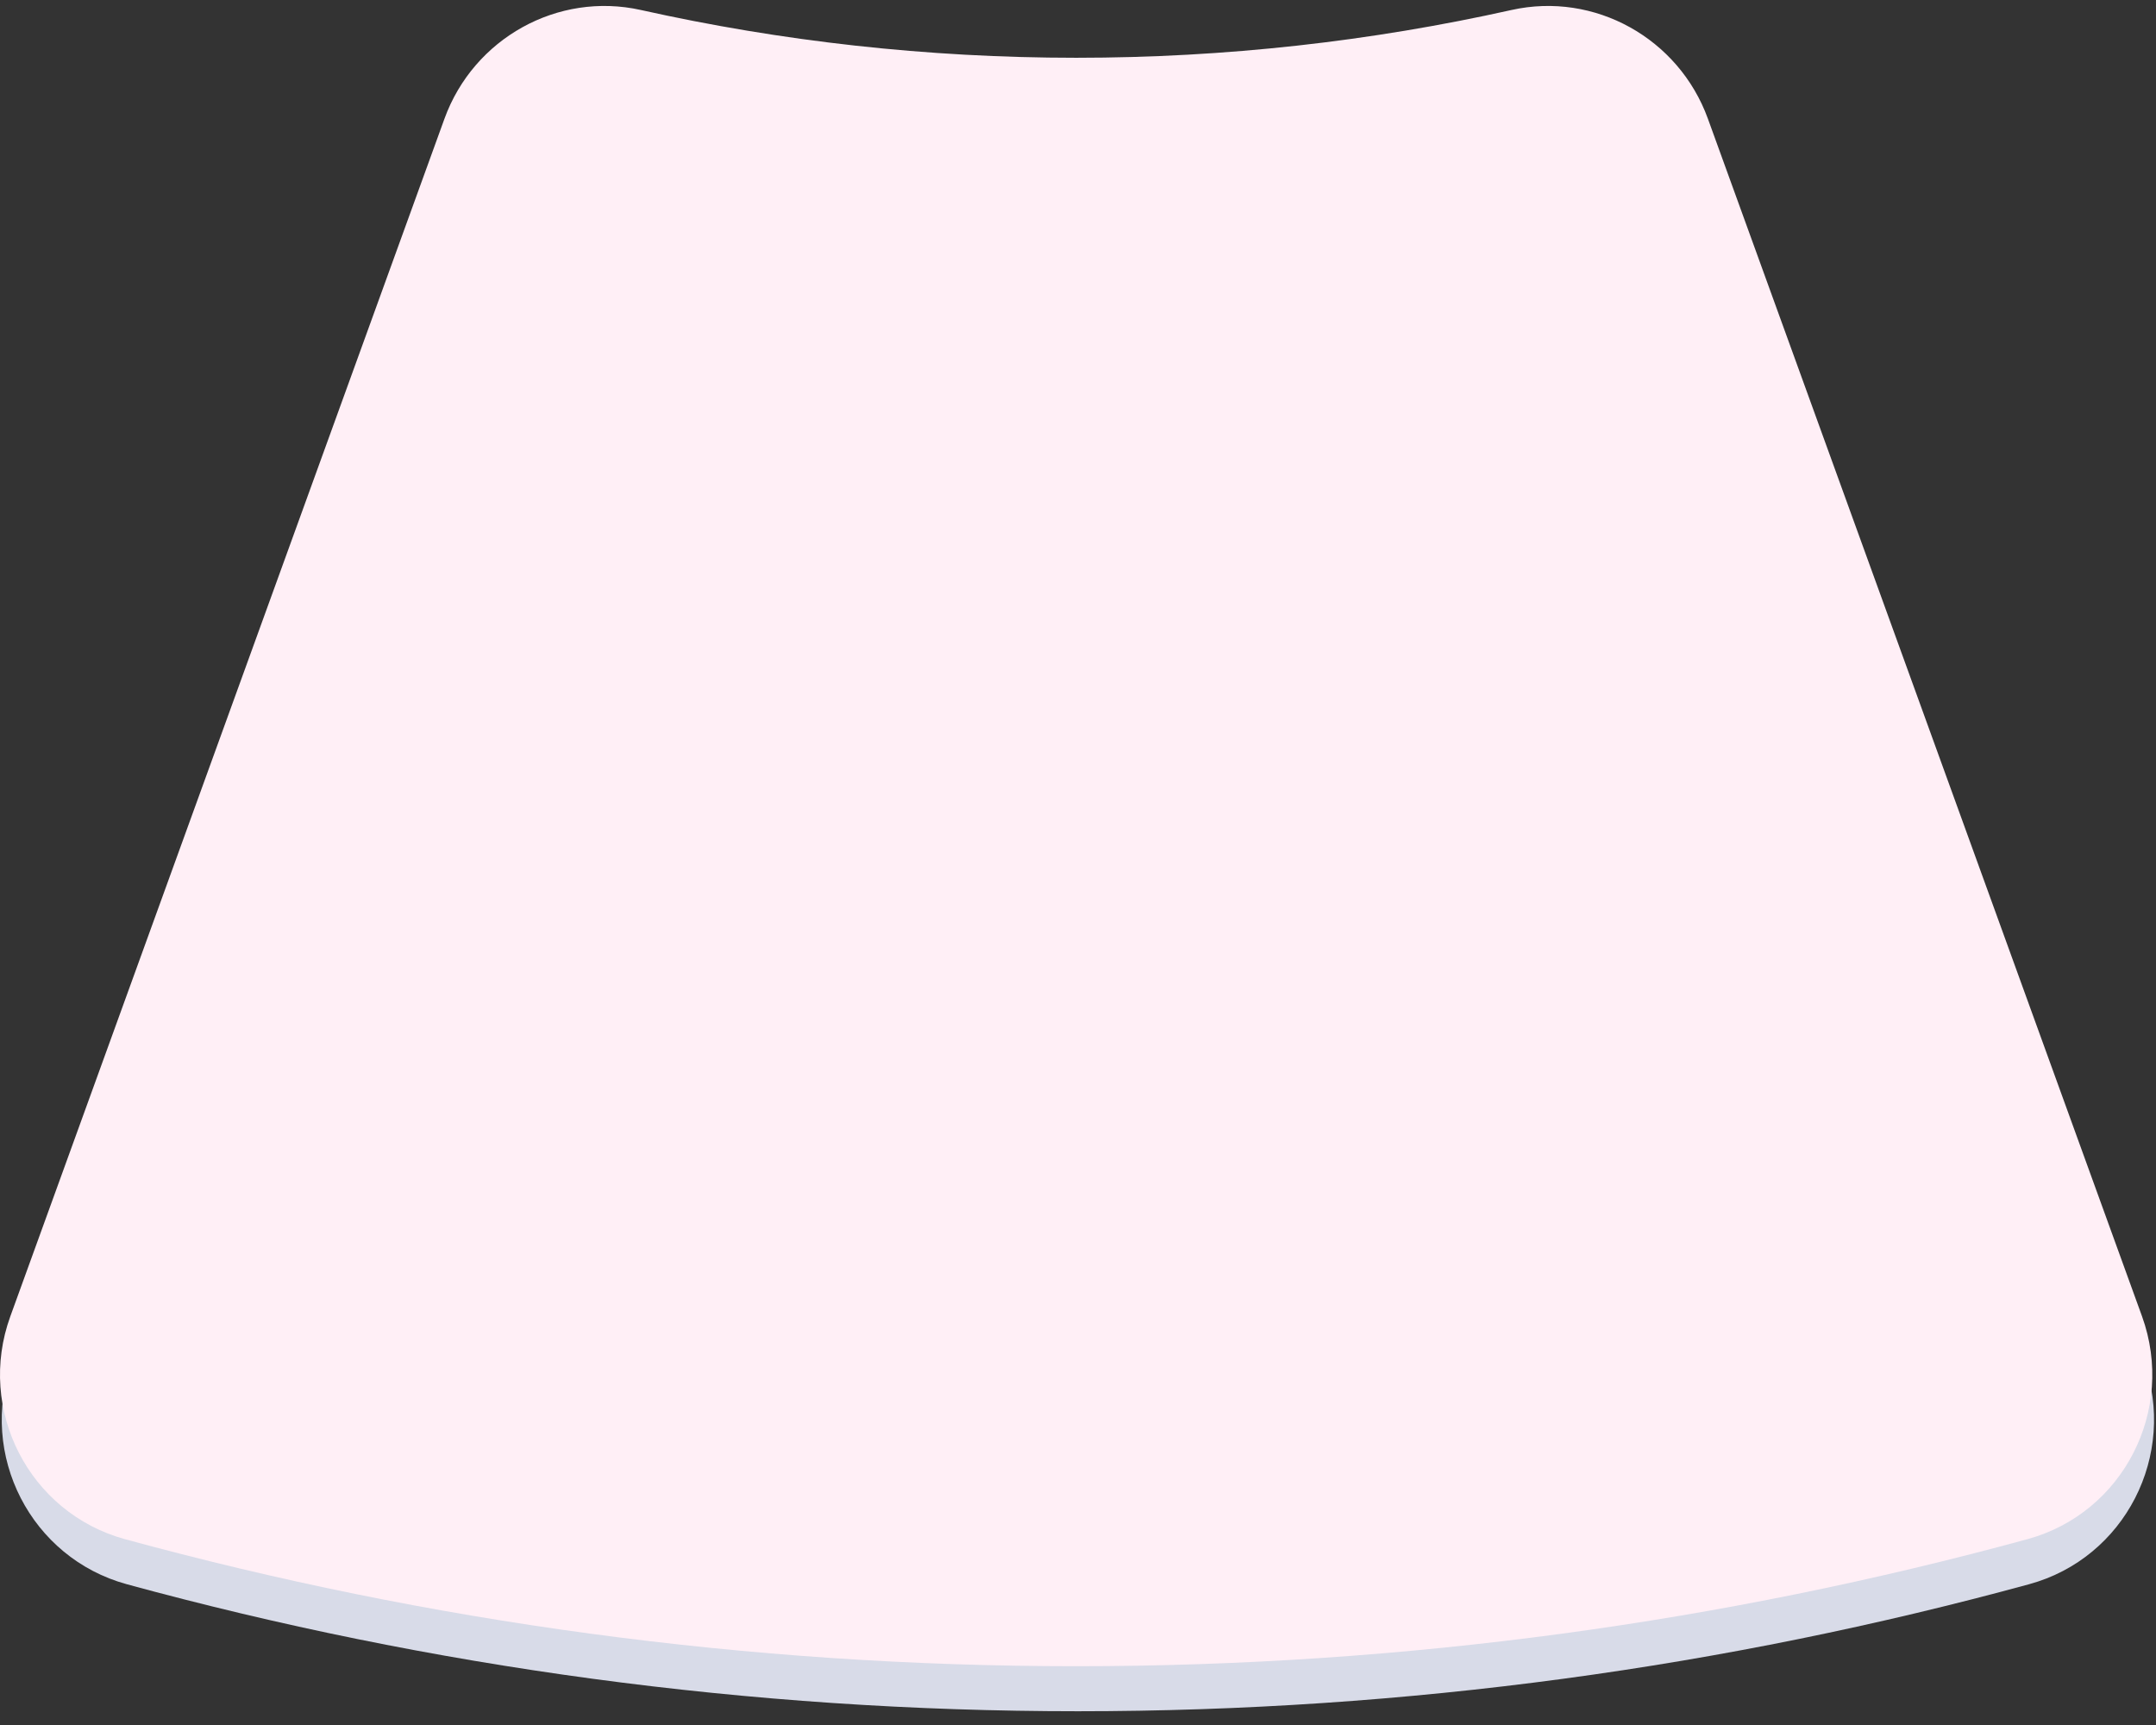 <svg width="150" height="120" viewBox="0 0 150 120" fill="none" xmlns="http://www.w3.org/2000/svg">
<rect x="0" y="0" width="150" height="120" fill="#333333" stroke="none"/>
<path d="M74.995 7.152C64.592 7.152 54.461 6.003 44.717 3.831C38.92 2.536 33.071 5.805 31.045 11.393L0.84 94.708C-1.521 101.204 2.145 108.379 8.819 110.207C29.906 115.962 52.09 119.043 74.995 119.043C97.9 119.043 120.094 115.962 141.171 110.207C147.845 108.39 151.5 101.215 149.15 94.708L118.945 11.393C116.919 5.805 111.07 2.536 105.273 3.831C95.529 6.003 85.398 7.152 74.995 7.152Z" fill="#D8DBE8"/>
<path d="M74.873 4.019C64.471 4.019 54.34 2.87 44.595 0.697C38.798 -0.598 32.949 2.671 30.923 8.259L0.718 91.574C-1.643 98.071 2.023 105.246 8.697 107.074C29.785 112.829 51.969 115.91 74.873 115.91C97.778 115.91 119.972 112.829 141.049 107.074C147.723 105.257 151.379 98.081 149.029 91.574L118.824 8.259C116.797 2.671 110.948 -0.598 105.152 0.697C95.407 2.87 85.276 4.019 74.873 4.019Z" fill="#FFEFF6"/>
</svg>
